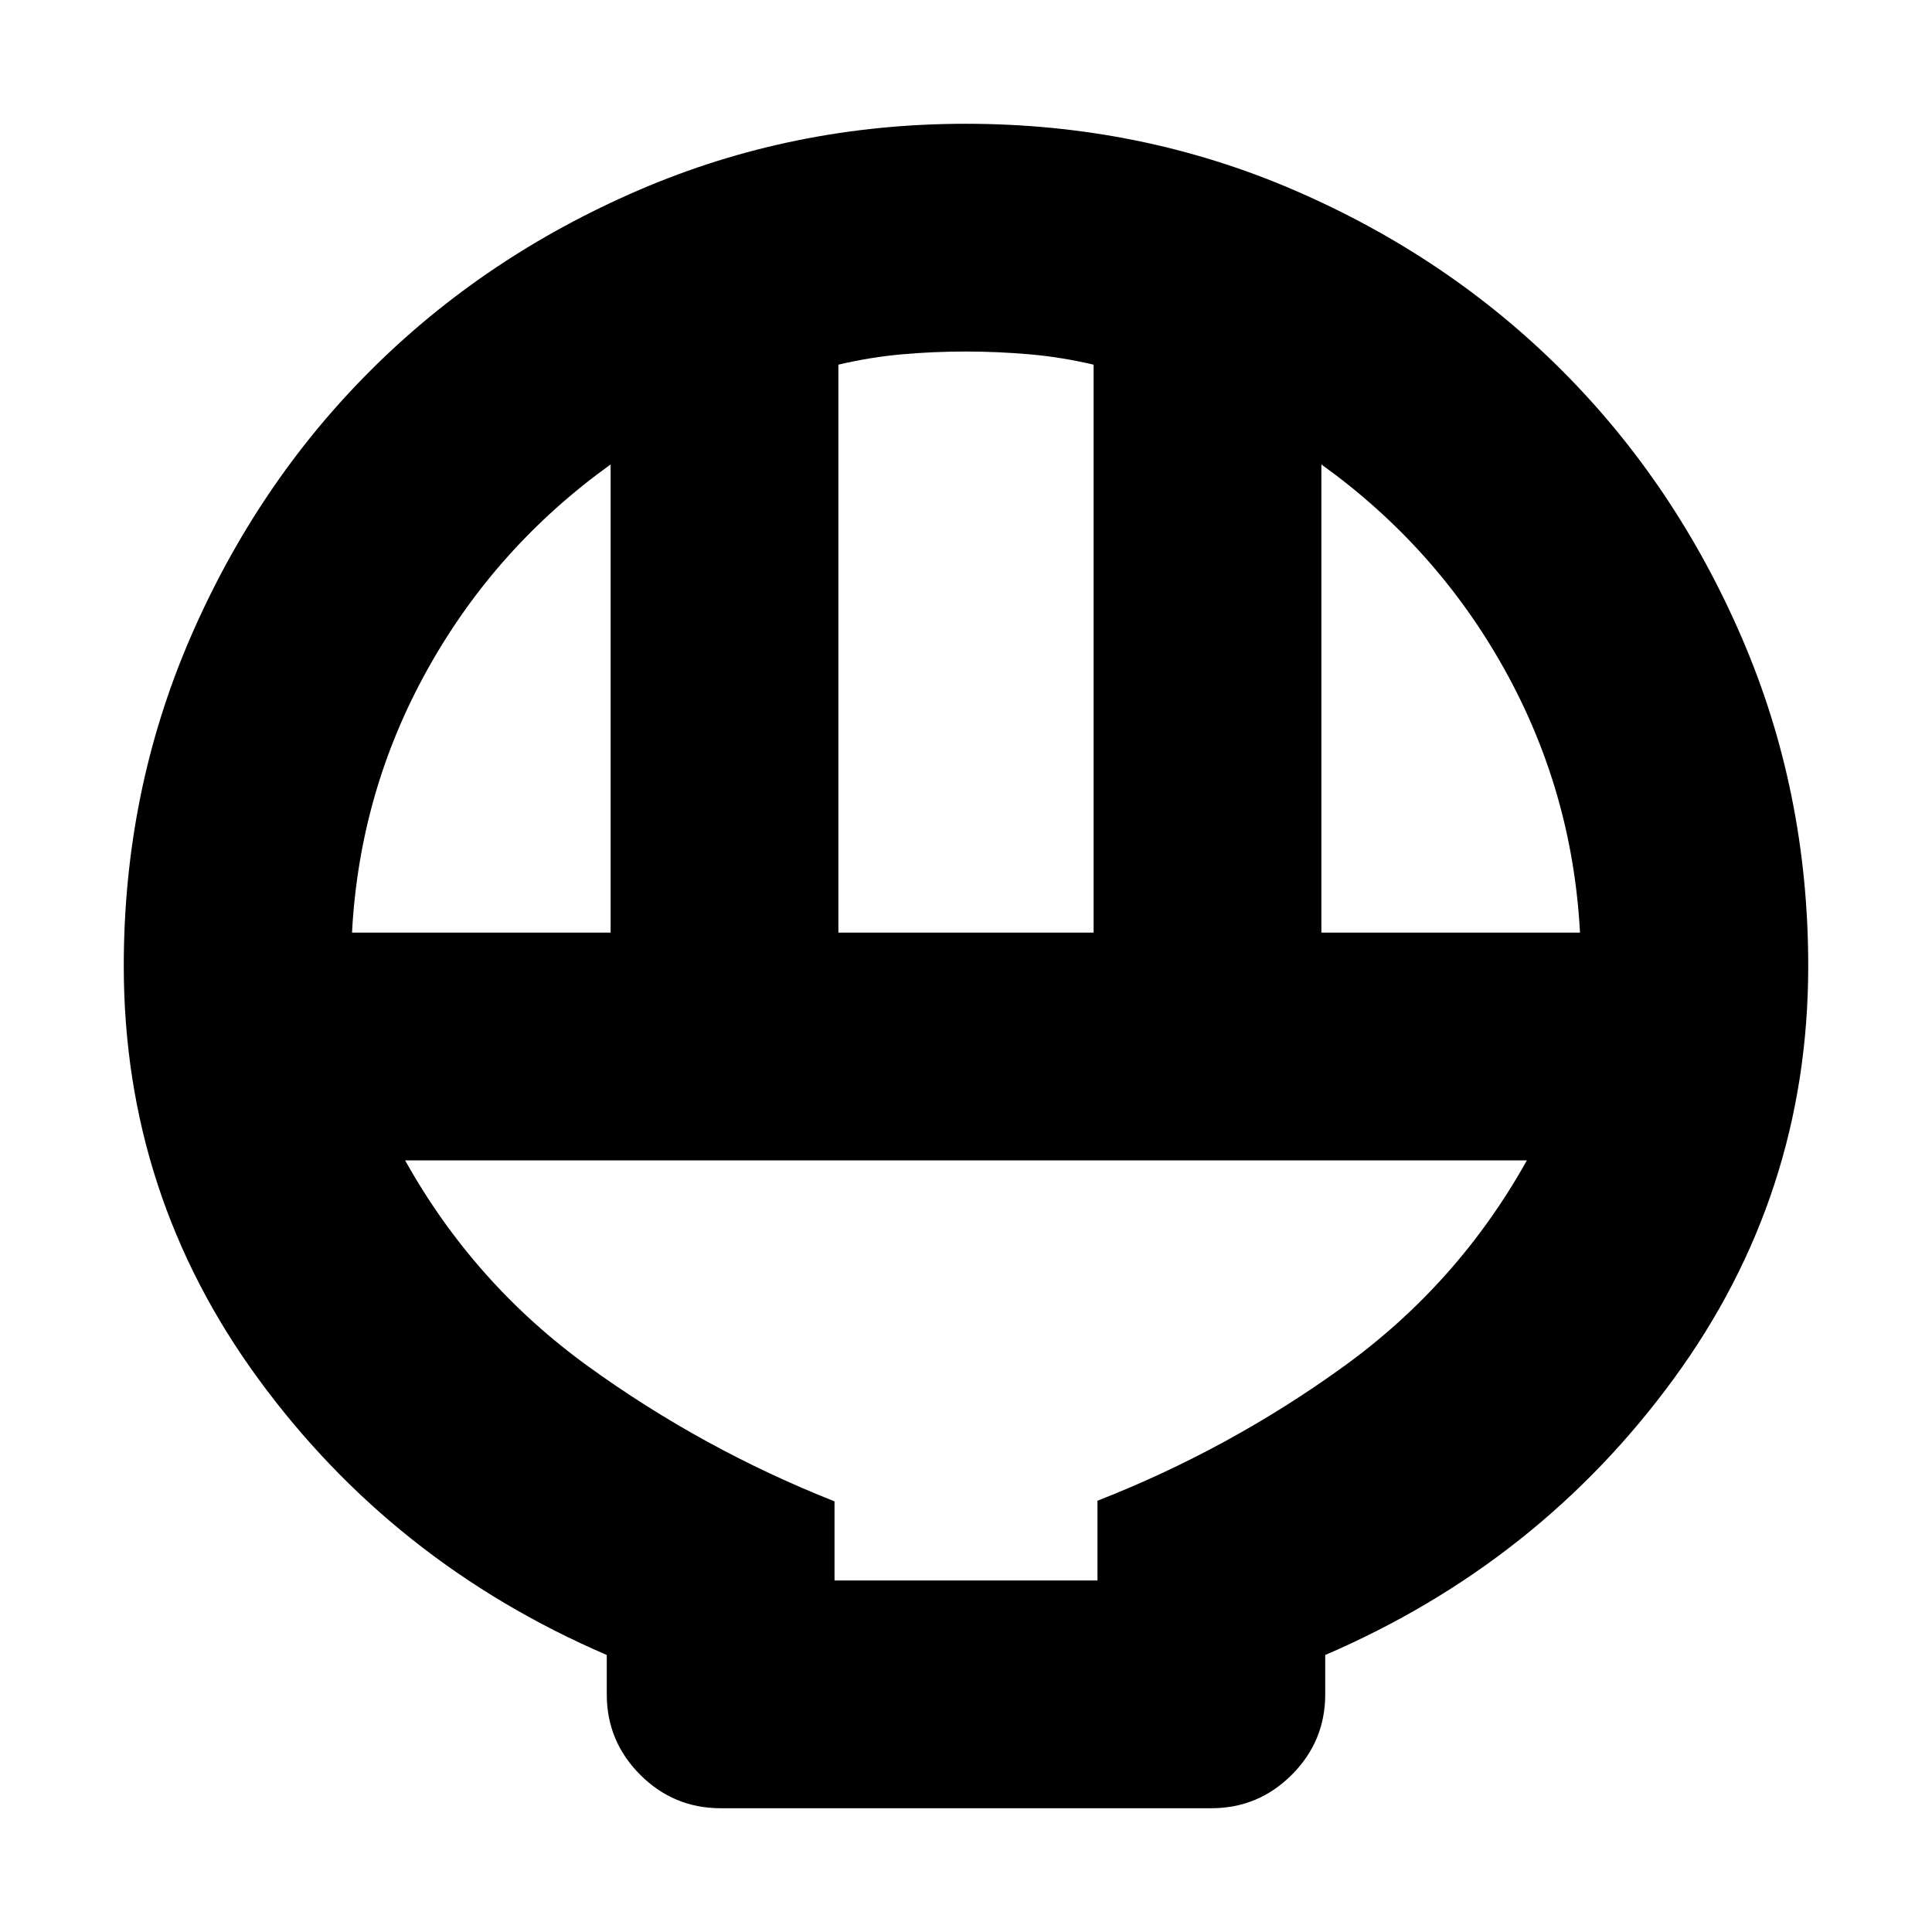<svg xmlns="http://www.w3.org/2000/svg" height="24" viewBox="0 -960 960 960" width="24"><path d="M358.09-61.5q-23.34 0-39.97-16.62-16.62-16.63-16.62-39.97v-19.56q-106.24-45.72-173.12-137.18Q61.5-366.28 61.5-480q0-86.65 33.07-163.1 33.07-76.45 89.66-132.92 56.59-56.48 133.11-89.48 76.51-33 162.56-33 86.75 0 163.2 33 76.45 33 132.92 89.48 56.48 56.47 89.48 132.92 33 76.45 33 163.1 0 113.72-66.88 205.17-66.88 91.46-173.12 137.18v19.56q0 23.34-16.62 39.97-16.63 16.62-39.97 16.62H358.09Zm58.5-435.09h126.82V-778.8q-16.04-3.77-31.95-5.15-15.92-1.38-31.71-1.38-15.79 0-31.46 1.38-15.66 1.38-31.7 5.15v282.21Zm-241.68 0h128.5v-232.63q-57.13 41.05-90.95 101.77-33.83 60.73-37.55 130.86Zm481.68 0h128.5q-3.72-70.13-37.55-130.86-33.82-60.72-90.95-101.77v232.63ZM414.67-174.67h130.66v-39.62q65.56-25.67 122.34-66.73 56.79-41.07 91.03-102.39H201.3q34.24 61.32 91.03 102.4 56.79 41.08 122.34 67.03v39.31Zm0 0h130.66-130.66Z"/></svg>